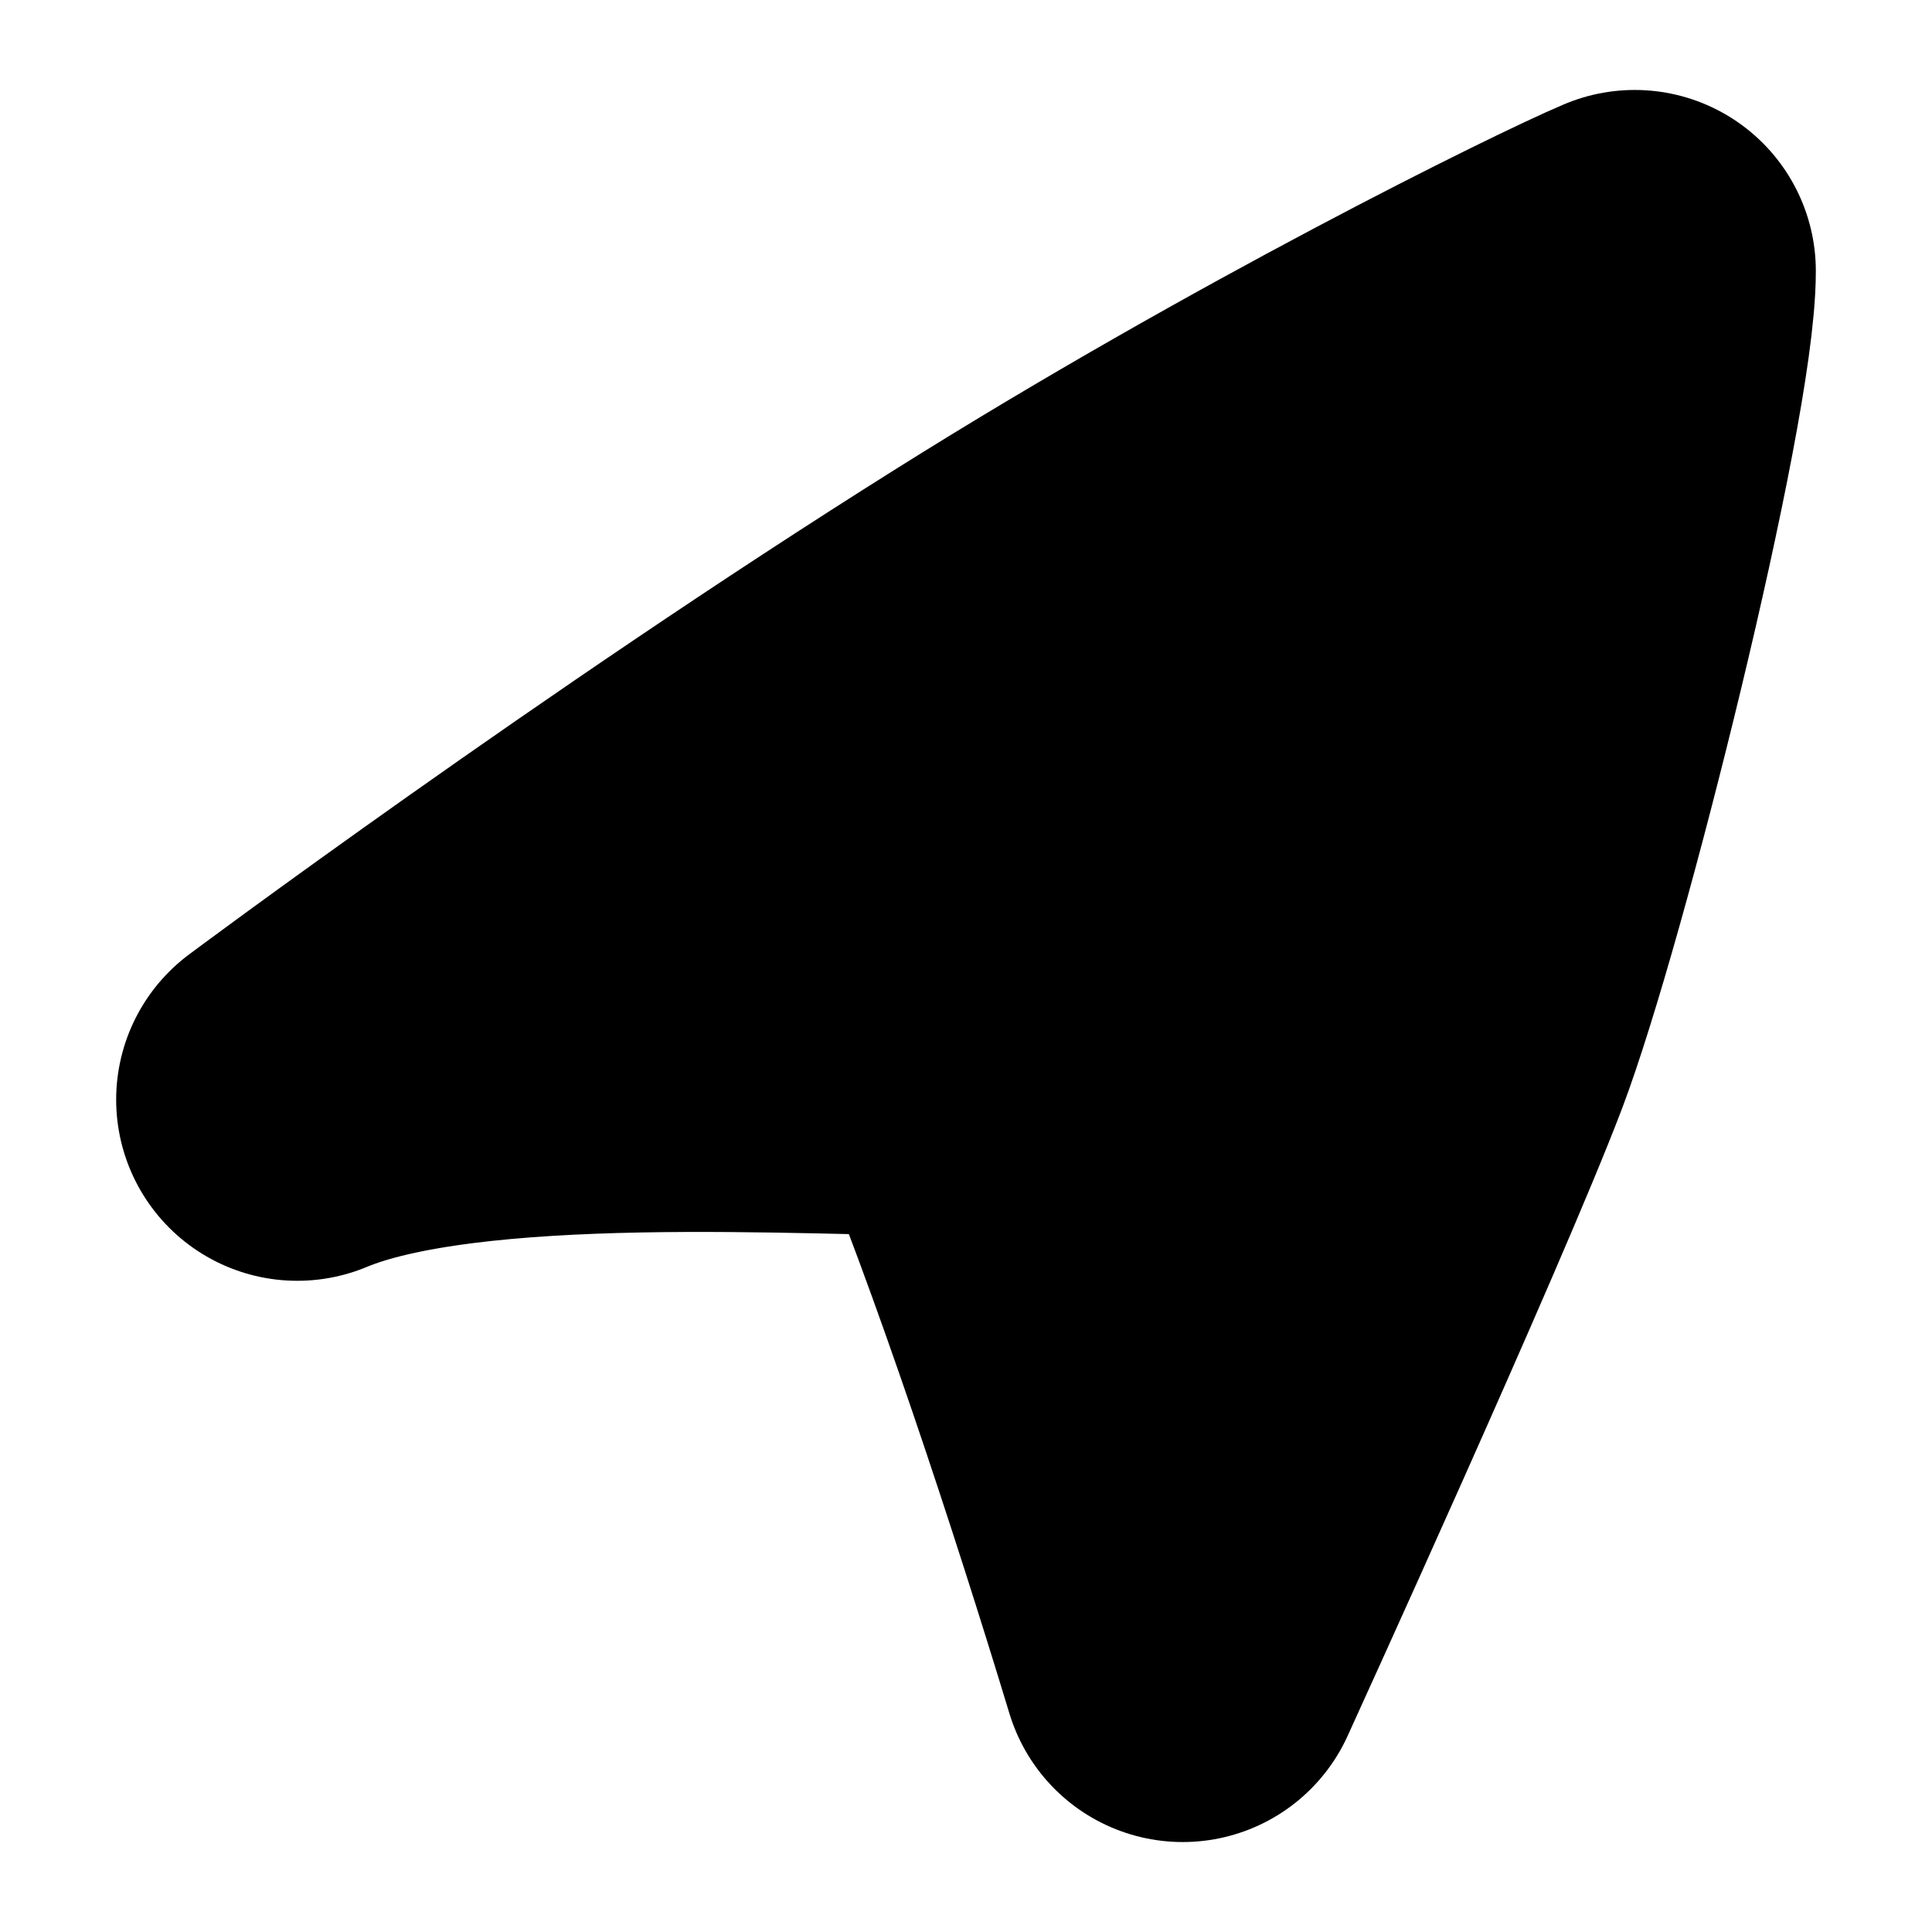 <svg width="16" height="16" viewBox="0 0 16 16" fill="none" xmlns="http://www.w3.org/2000/svg">
<path d="M9.795 13.755C9.795 13.755 11.558 9.893 12.03 8.65C12.501 7.406 13.538 3.239 13.538 2.245C13.024 2.462 10.598 3.659 8.216 5.155C5.332 6.965 2.462 9.107 2.462 9.107C3.836 8.533 6.708 8.738 8.056 8.738C8.659 10.175 9.333 12.233 9.795 13.755Z" fill="black" stroke="black" stroke-width="3" stroke-linecap="round" stroke-linejoin="round"/>
</svg>
